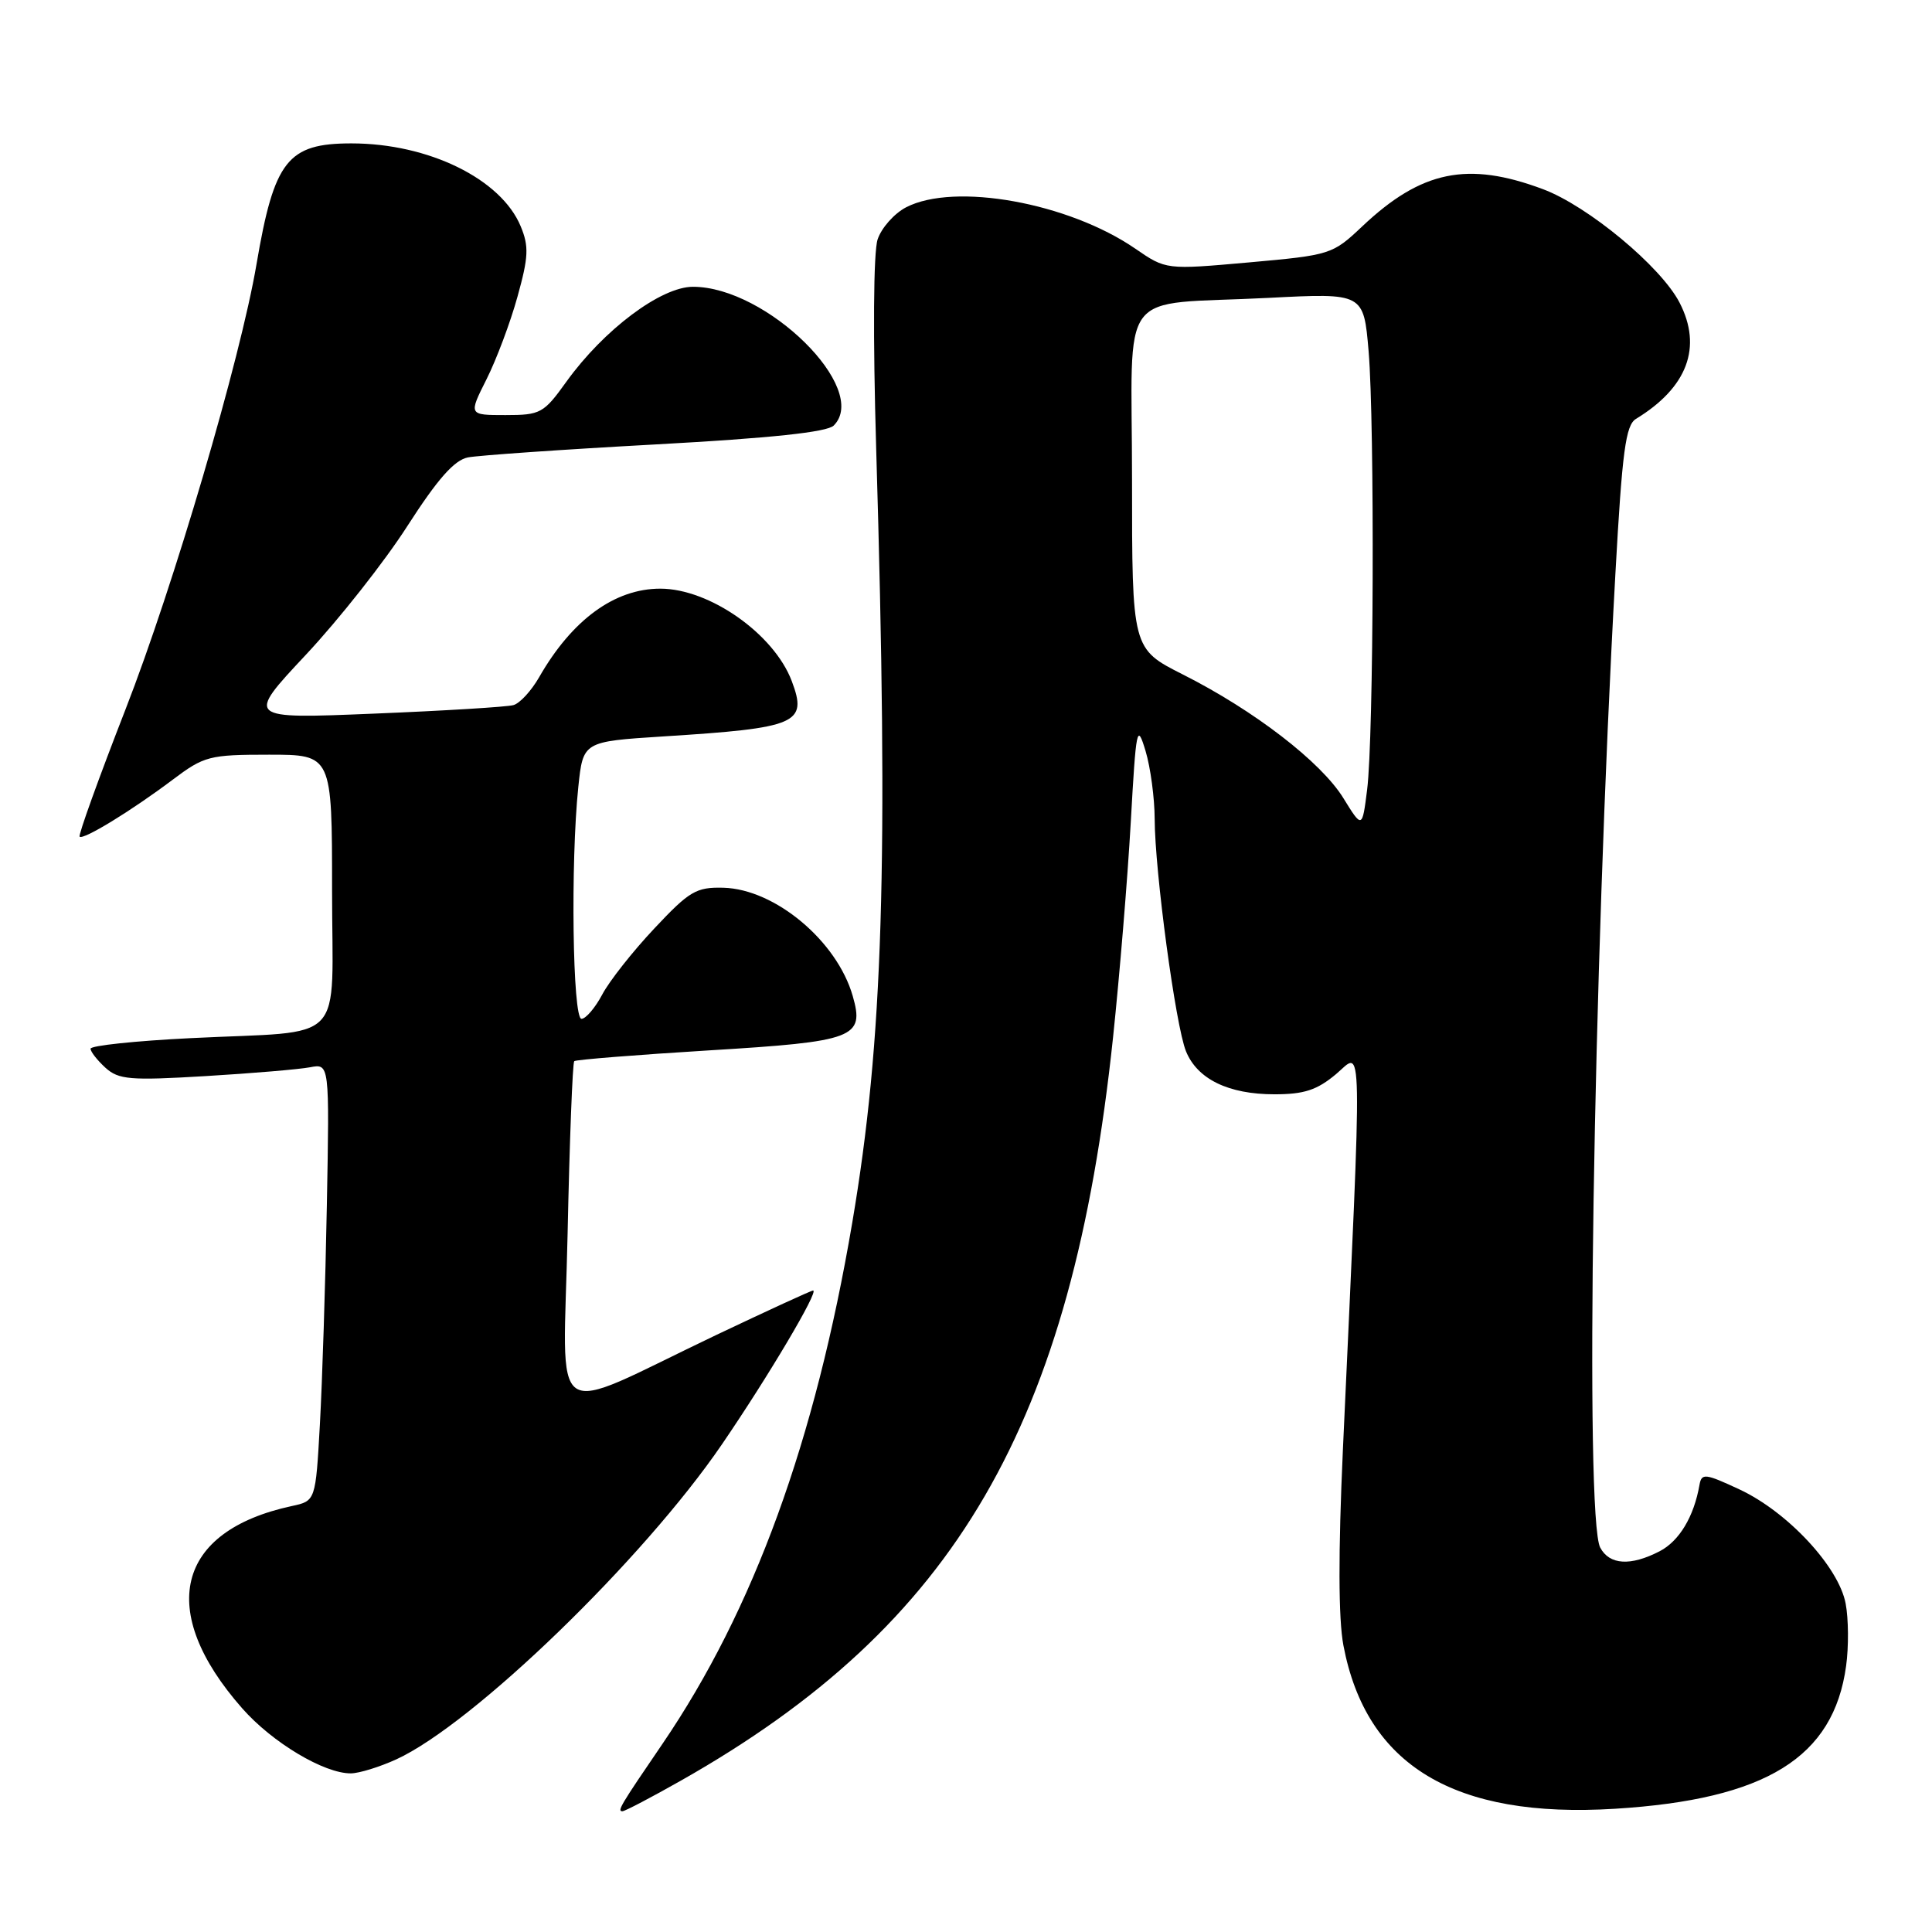 <?xml version="1.0" encoding="UTF-8" standalone="no"?>
<!DOCTYPE svg PUBLIC "-//W3C//DTD SVG 1.1//EN" "http://www.w3.org/Graphics/SVG/1.1/DTD/svg11.dtd" >
<svg xmlns="http://www.w3.org/2000/svg" xmlns:xlink="http://www.w3.org/1999/xlink" version="1.1" viewBox="0 0 256 256">
 <g >
 <path fill="currentColor"
d=" M 90.28 235.91 C 126.68 215.28 142.04 188.85 147.48 137.50 C 148.35 129.25 149.41 116.42 149.83 109.00 C 150.54 96.36 150.66 95.75 151.79 99.50 C 152.45 101.70 152.99 105.75 153.00 108.50 C 153.02 115.45 155.77 135.91 157.15 139.30 C 158.65 142.99 162.77 145.00 168.87 145.00 C 172.81 145.00 174.51 144.44 177.04 142.32 C 180.61 139.31 180.54 135.45 177.94 192.11 C 177.32 205.75 177.34 214.51 178.01 218.03 C 181.03 233.95 192.73 240.99 214.00 239.67 C 234.00 238.43 242.96 232.89 244.62 220.74 C 244.97 218.22 244.94 214.50 244.56 212.49 C 243.65 207.62 236.88 200.34 230.50 197.36 C 225.93 195.23 225.47 195.18 225.19 196.76 C 224.45 200.98 222.51 204.20 219.91 205.55 C 216.06 207.54 213.27 207.37 212.04 205.07 C 209.97 201.20 211.09 129.14 214.05 76.00 C 214.95 59.75 215.41 56.33 216.78 55.50 C 223.59 51.35 225.60 46.00 222.55 40.10 C 220.09 35.33 210.42 27.30 204.46 25.07 C 194.47 21.33 188.33 22.60 180.50 30.00 C 176.56 33.72 176.32 33.80 165.50 34.77 C 154.50 35.75 154.50 35.75 150.42 32.94 C 141.57 26.86 126.49 24.14 120.06 27.47 C 118.50 28.28 116.80 30.19 116.29 31.72 C 115.73 33.38 115.66 44.59 116.10 59.50 C 117.74 114.72 117.03 137.83 112.93 162.00 C 108.01 190.96 99.86 213.34 87.78 231.07 C 82.20 239.24 81.75 240.00 82.47 240.00 C 82.80 240.00 86.31 238.16 90.28 235.91 Z  M 52.50 233.13 C 62.69 228.46 85.24 206.65 95.67 191.37 C 101.84 182.34 108.56 171.00 107.74 171.00 C 107.49 171.00 101.71 173.66 94.89 176.90 C 72.21 187.71 74.65 189.37 75.21 163.50 C 75.47 151.11 75.87 140.81 76.09 140.61 C 76.32 140.41 84.36 139.77 93.97 139.18 C 113.27 138.01 114.58 137.51 112.99 131.97 C 110.90 124.68 102.69 117.81 95.85 117.63 C 92.24 117.54 91.35 118.07 86.68 123.05 C 83.83 126.08 80.73 130.01 79.80 131.78 C 78.86 133.55 77.62 135.00 77.05 135.00 C 75.87 135.00 75.59 114.22 76.63 104.27 C 77.26 98.26 77.26 98.26 87.88 97.58 C 105.68 96.46 107.04 95.88 104.91 90.24 C 102.55 84.00 94.02 78.00 87.49 78.00 C 81.43 78.00 75.78 82.14 71.43 89.75 C 70.40 91.54 68.88 93.20 68.03 93.43 C 67.19 93.67 58.87 94.18 49.54 94.56 C 32.57 95.26 32.57 95.26 40.54 86.75 C 44.92 82.07 50.98 74.39 54.00 69.67 C 57.98 63.48 60.19 60.97 62.00 60.61 C 63.38 60.34 74.56 59.56 86.85 58.89 C 102.20 58.05 109.59 57.26 110.47 56.39 C 115.33 51.53 101.60 38.00 91.82 38.00 C 87.58 38.00 80.00 43.69 75.04 50.59 C 72.04 54.77 71.62 55.00 66.98 55.00 C 62.08 55.00 62.08 55.00 64.47 50.25 C 65.78 47.64 67.63 42.72 68.57 39.31 C 70.03 34.06 70.10 32.65 69.00 30.00 C 66.40 23.71 56.78 19.00 46.56 19.00 C 38.11 19.00 36.33 21.26 33.99 35.00 C 31.86 47.56 23.00 77.67 16.63 94.00 C 13.09 103.08 10.36 110.66 10.55 110.86 C 11.01 111.35 17.43 107.42 22.89 103.31 C 27.05 100.18 27.74 100.00 35.64 100.00 C 44.00 100.00 44.00 100.00 44.00 117.92 C 44.00 138.85 46.24 136.51 25.25 137.56 C 17.96 137.92 12.00 138.55 12.00 138.96 C 12.00 139.36 12.89 140.49 13.97 141.48 C 15.72 143.06 17.22 143.19 27.22 142.59 C 33.43 142.22 39.66 141.69 41.08 141.42 C 43.66 140.92 43.66 140.92 43.31 159.71 C 43.12 170.04 42.70 183.09 42.39 188.69 C 41.82 198.88 41.82 198.88 38.66 199.56 C 23.31 202.87 20.72 213.45 32.09 226.36 C 36.08 230.90 42.96 235.01 46.50 234.98 C 47.60 234.97 50.30 234.13 52.50 233.13 Z  M 178.00 105.75 C 175.05 100.97 166.19 94.14 156.75 89.38 C 150.00 85.97 150.00 85.97 150.00 63.57 C 150.00 37.50 147.74 40.51 168.10 39.47 C 180.69 38.82 180.69 38.82 181.35 46.56 C 182.16 56.25 182.03 97.73 181.15 104.65 C 180.50 109.80 180.50 109.80 178.00 105.75 Z "/>
</g>
</svg>
